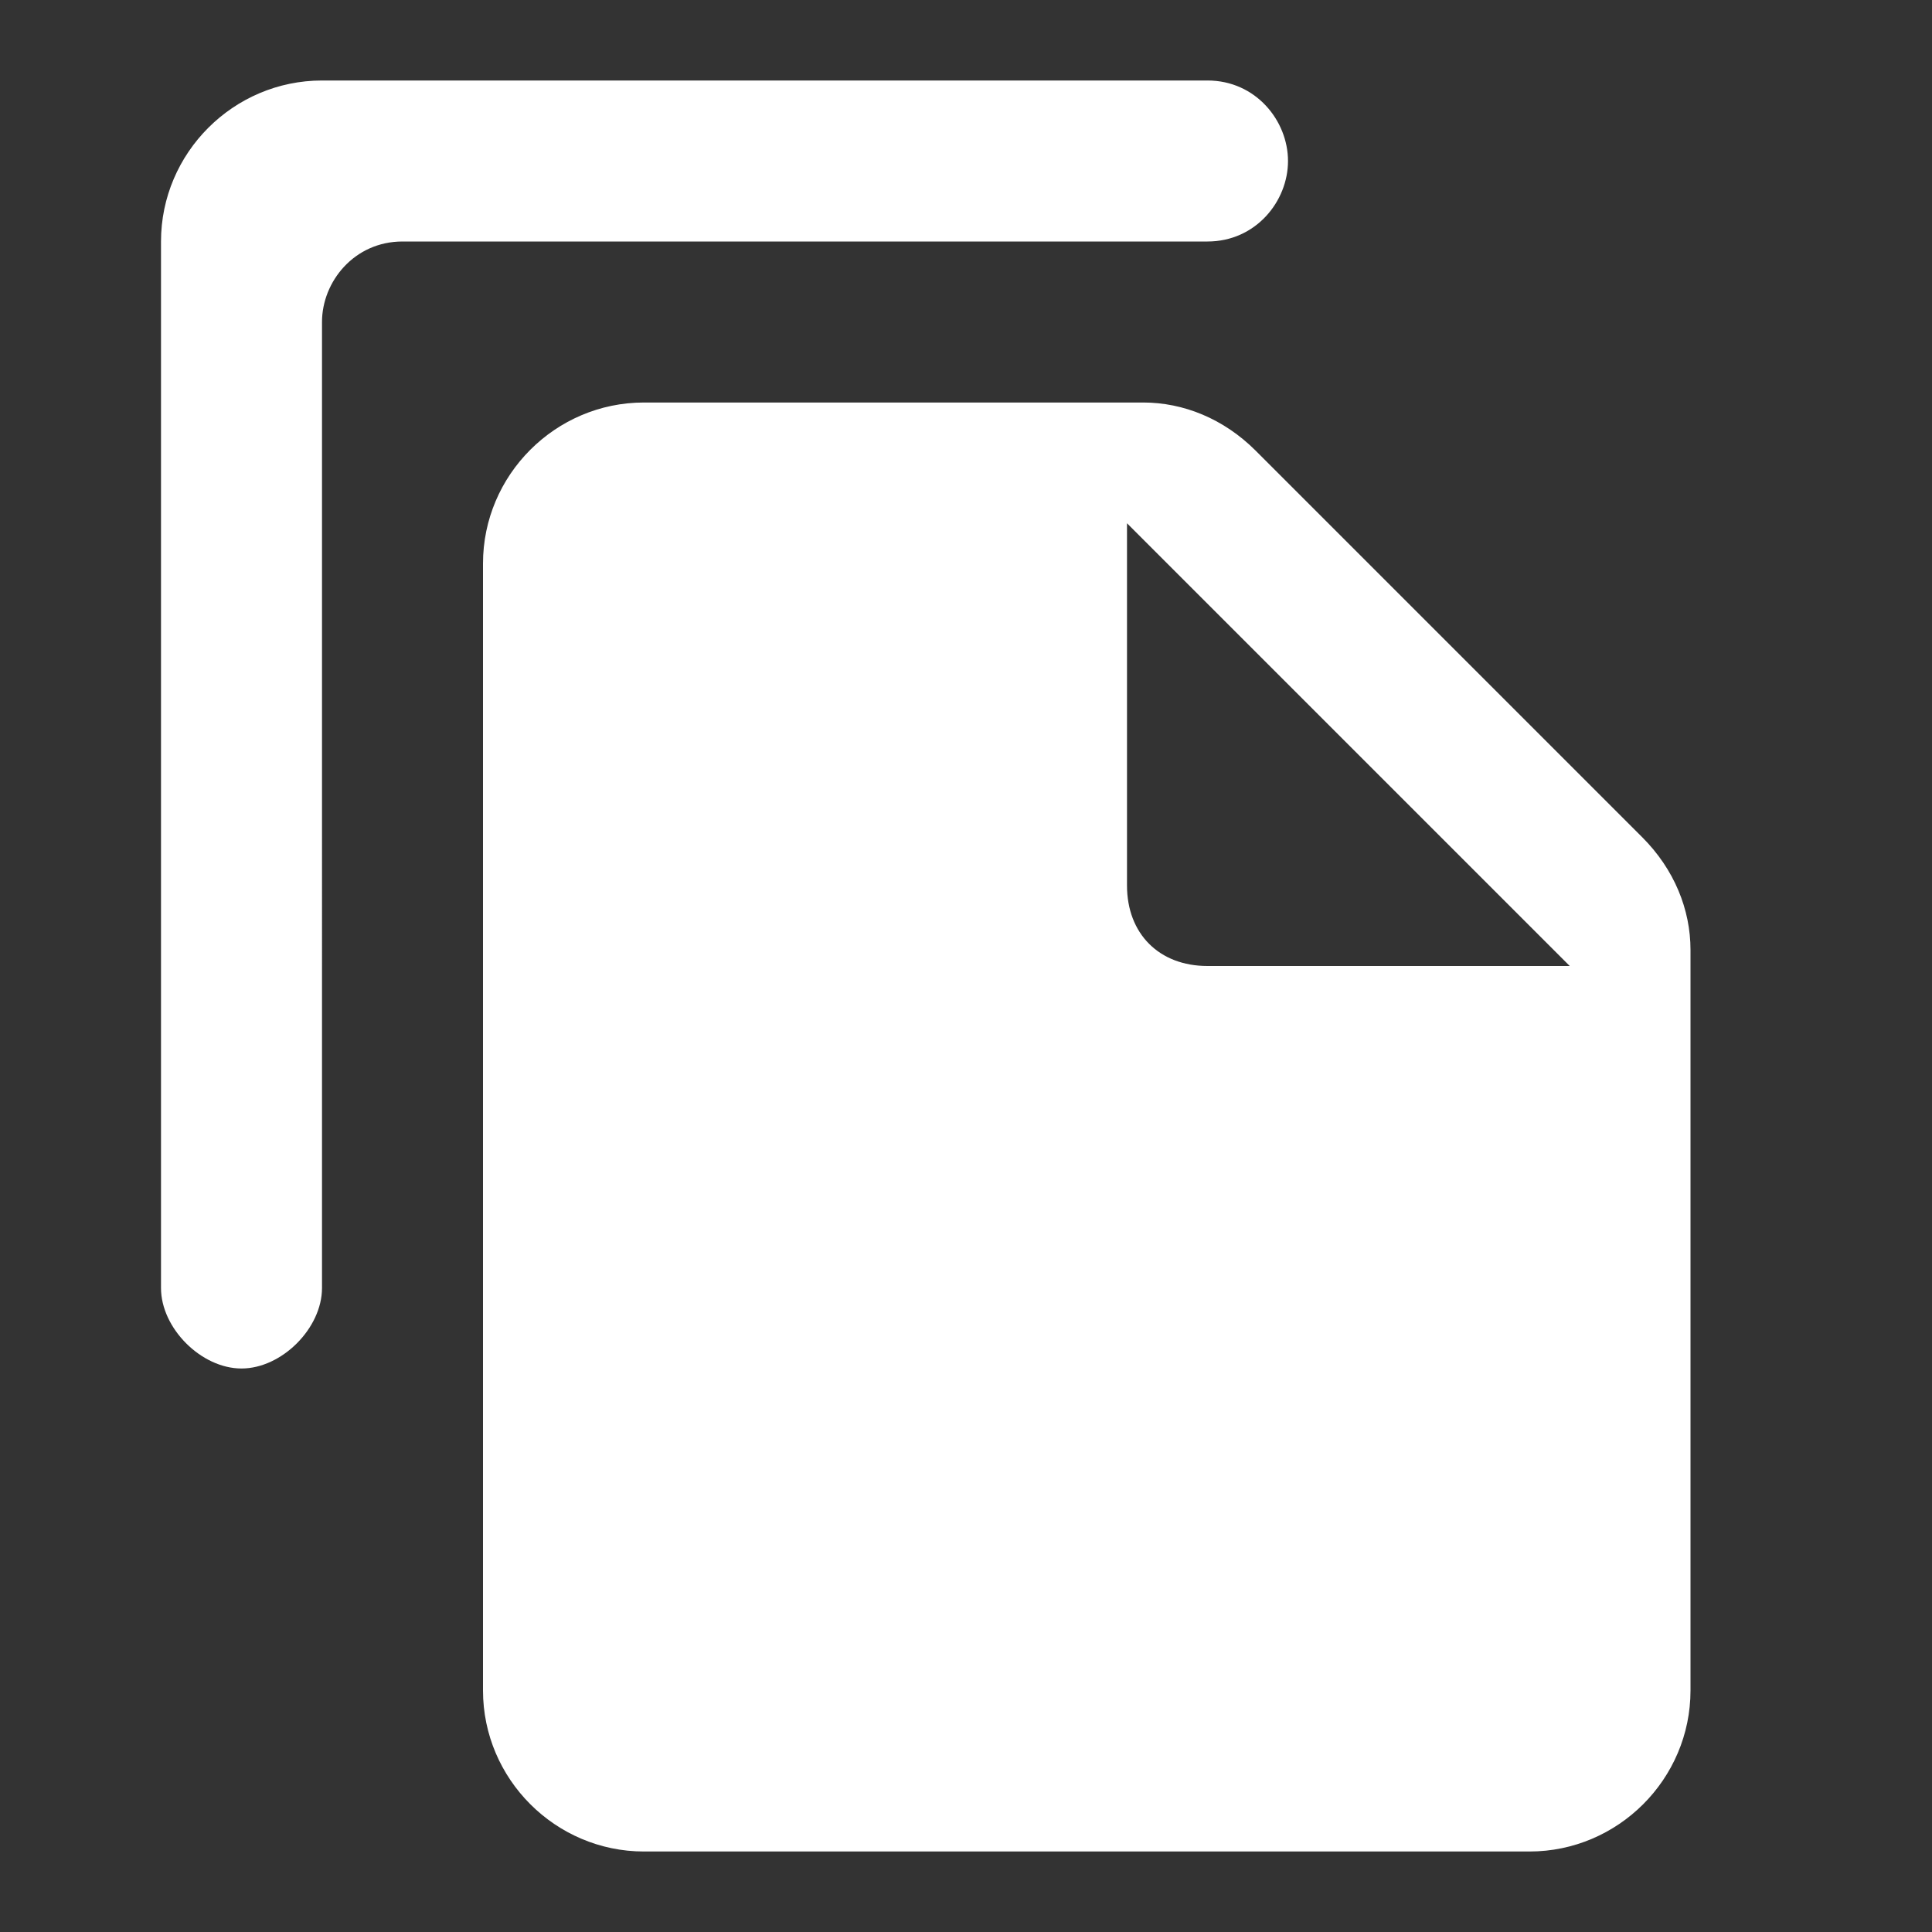 <svg xmlns="http://www.w3.org/2000/svg" viewBox="0 0 24 24"><rect x="0" y="0" width="24" height="24" fill="#333333" stroke="none"/><path d="M15 1H4c-1.1 0-2 .9-2 2v13c0 .5.5 1 1 1s1-.5 1-1V4c0-.5.4-1 1-1h10c.6 0 1-.5 1-1s-.4-1-1-1zm.6 4.6l4.8 4.8c.4.4.6.9.6 1.4V21c0 1.1-.9 2-2 2H8c-1.1 0-2-.9-2-2V7c0-1.1.9-2 2-2h6.2c.5 0 1 .2 1.4.6zM15 12h4.5L14 6.5V11c0 .6.4 1 1 1z" fill="#fff"/></svg>